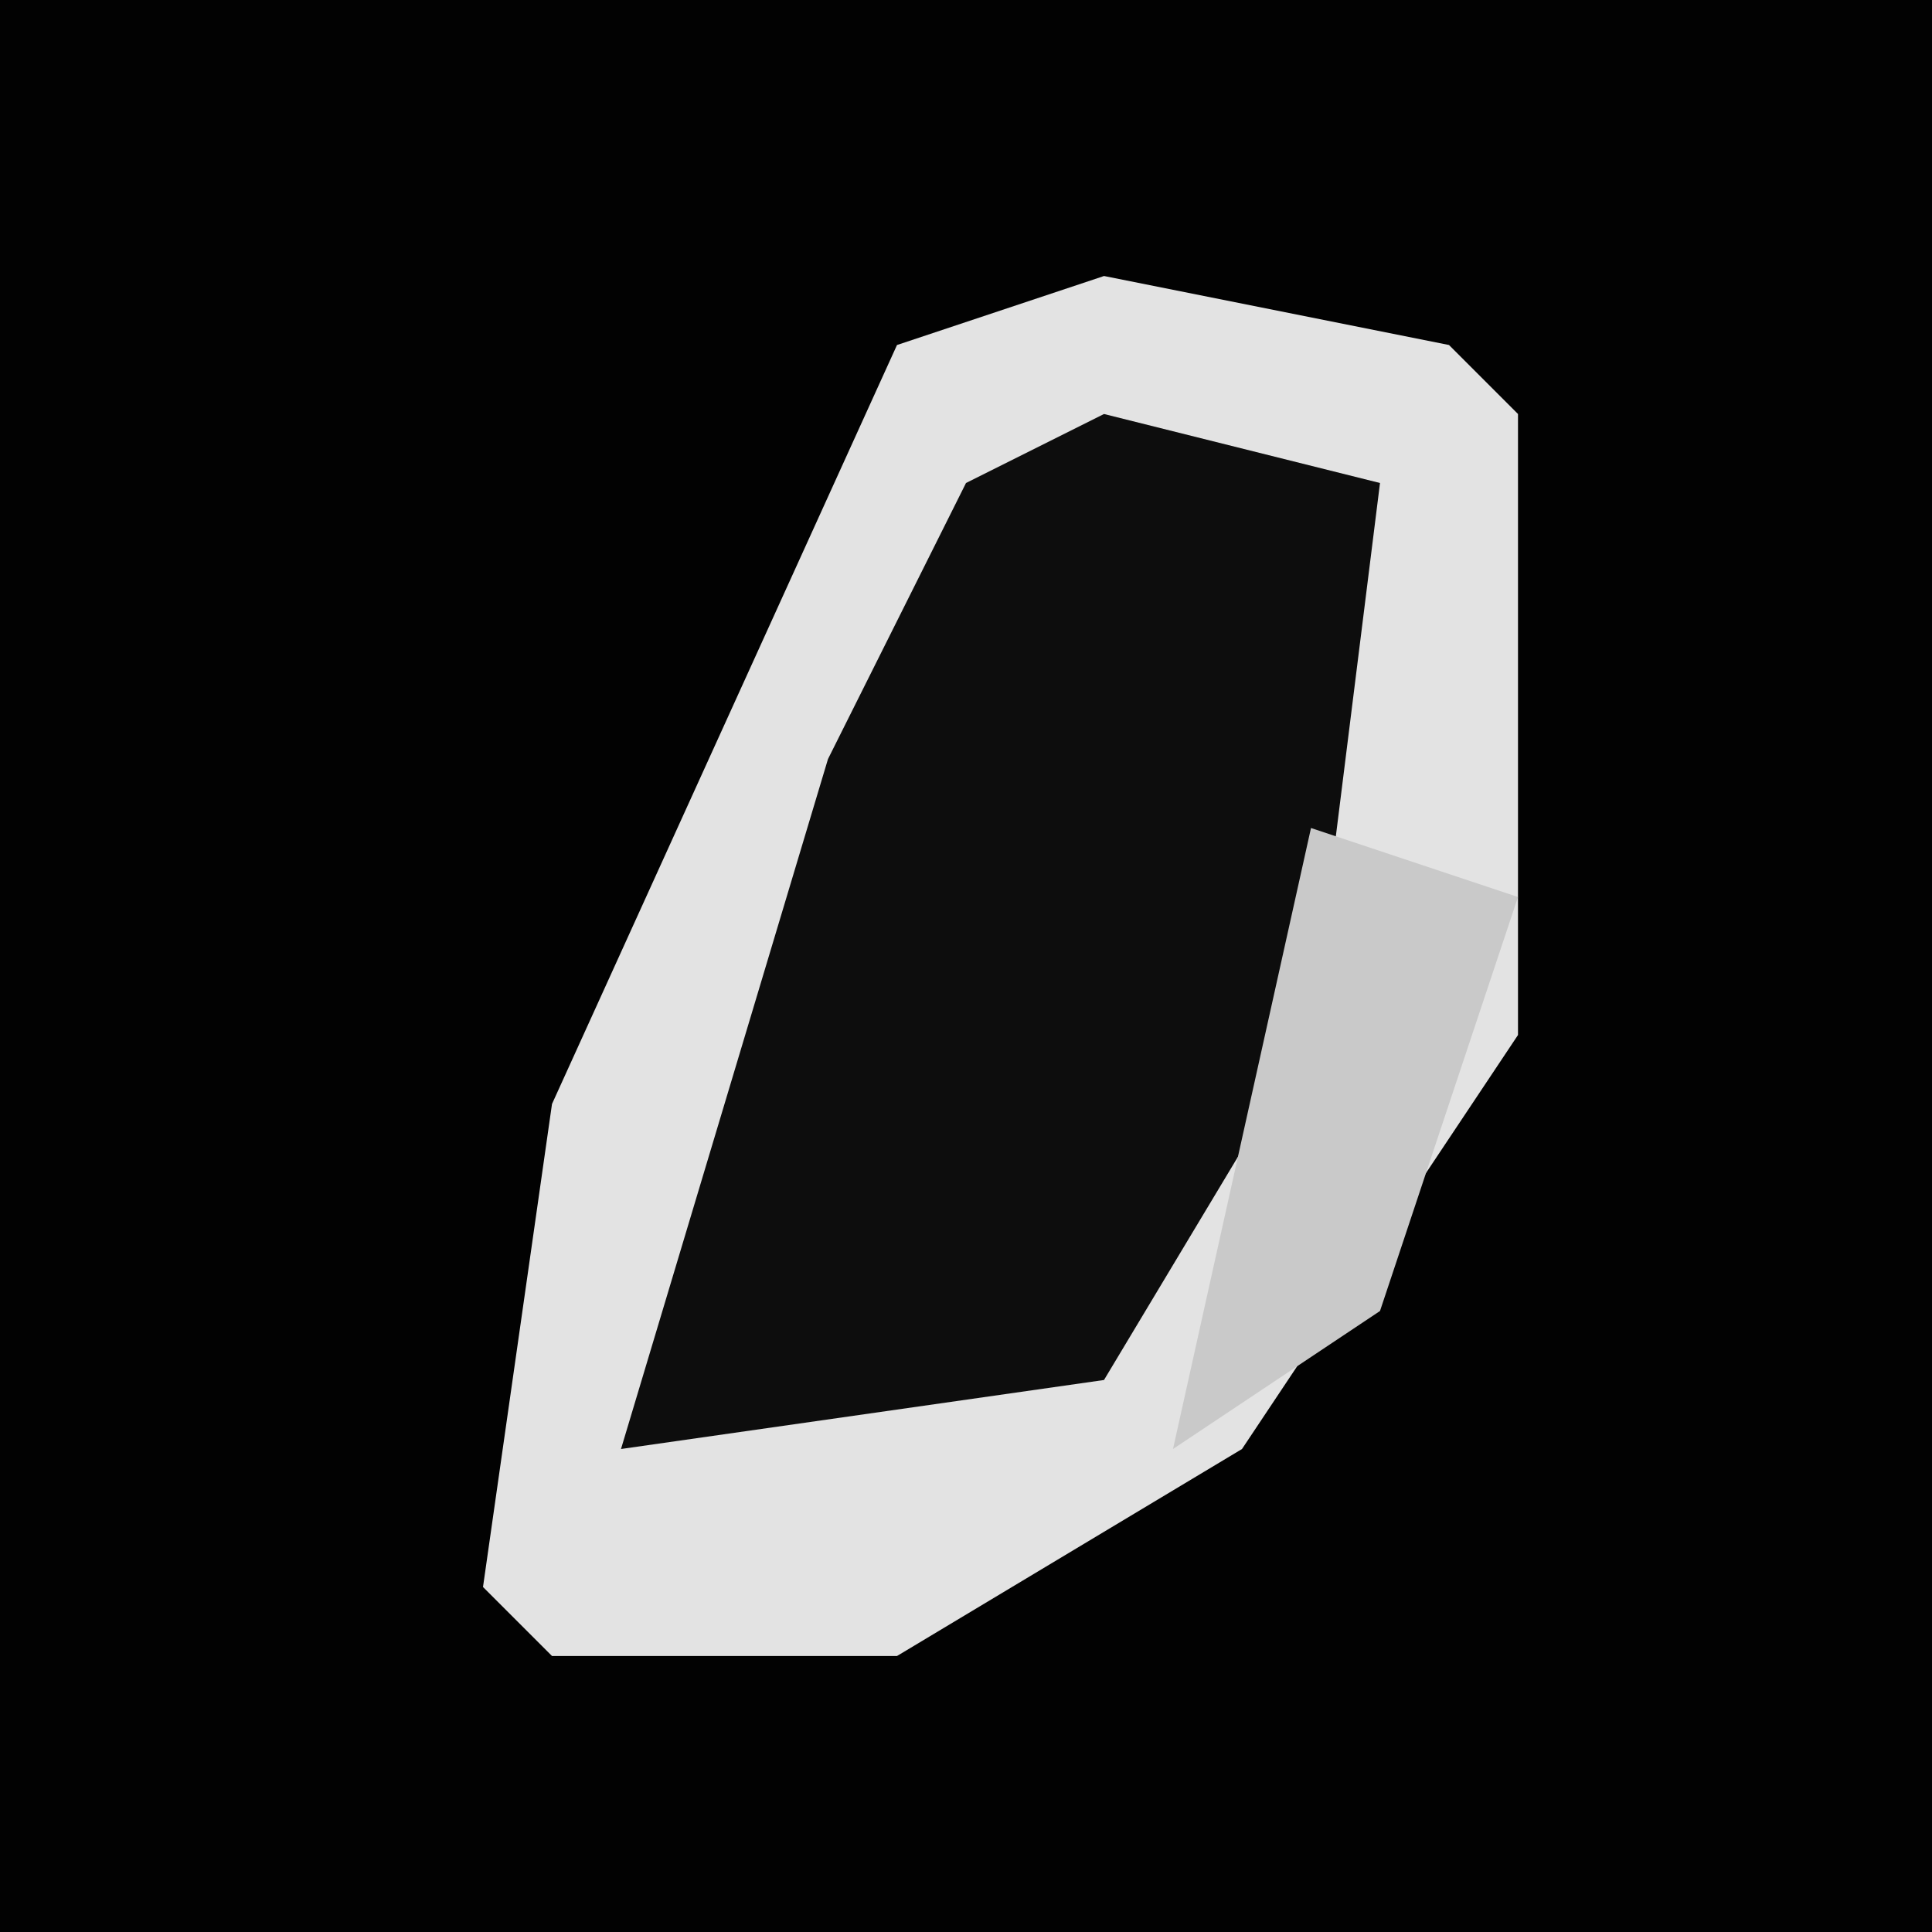 <?xml version="1.0" encoding="UTF-8"?>
<svg version="1.1" xmlns="http://www.w3.org/2000/svg" width="28" height="28">
<path d="M0,0 L28,0 L28,28 L0,28 Z " fill="#020202" transform="translate(0,0)"/>
<path d="M0,0 L5,1 L6,2 L6,11 L2,17 L-3,20 L-8,20 L-9,19 L-8,12 L-3,1 Z " fill="#E3E3E3" transform="translate(16,4)"/>
<path d="M0,0 L4,1 L3,9 L0,14 L-7,15 L-4,5 L-2,1 Z " fill="#0D0D0D" transform="translate(16,6)"/>
<path d="M0,0 L3,1 L1,7 L-2,9 Z " fill="#C9C9C9" transform="translate(19,12)"/>
</svg>
